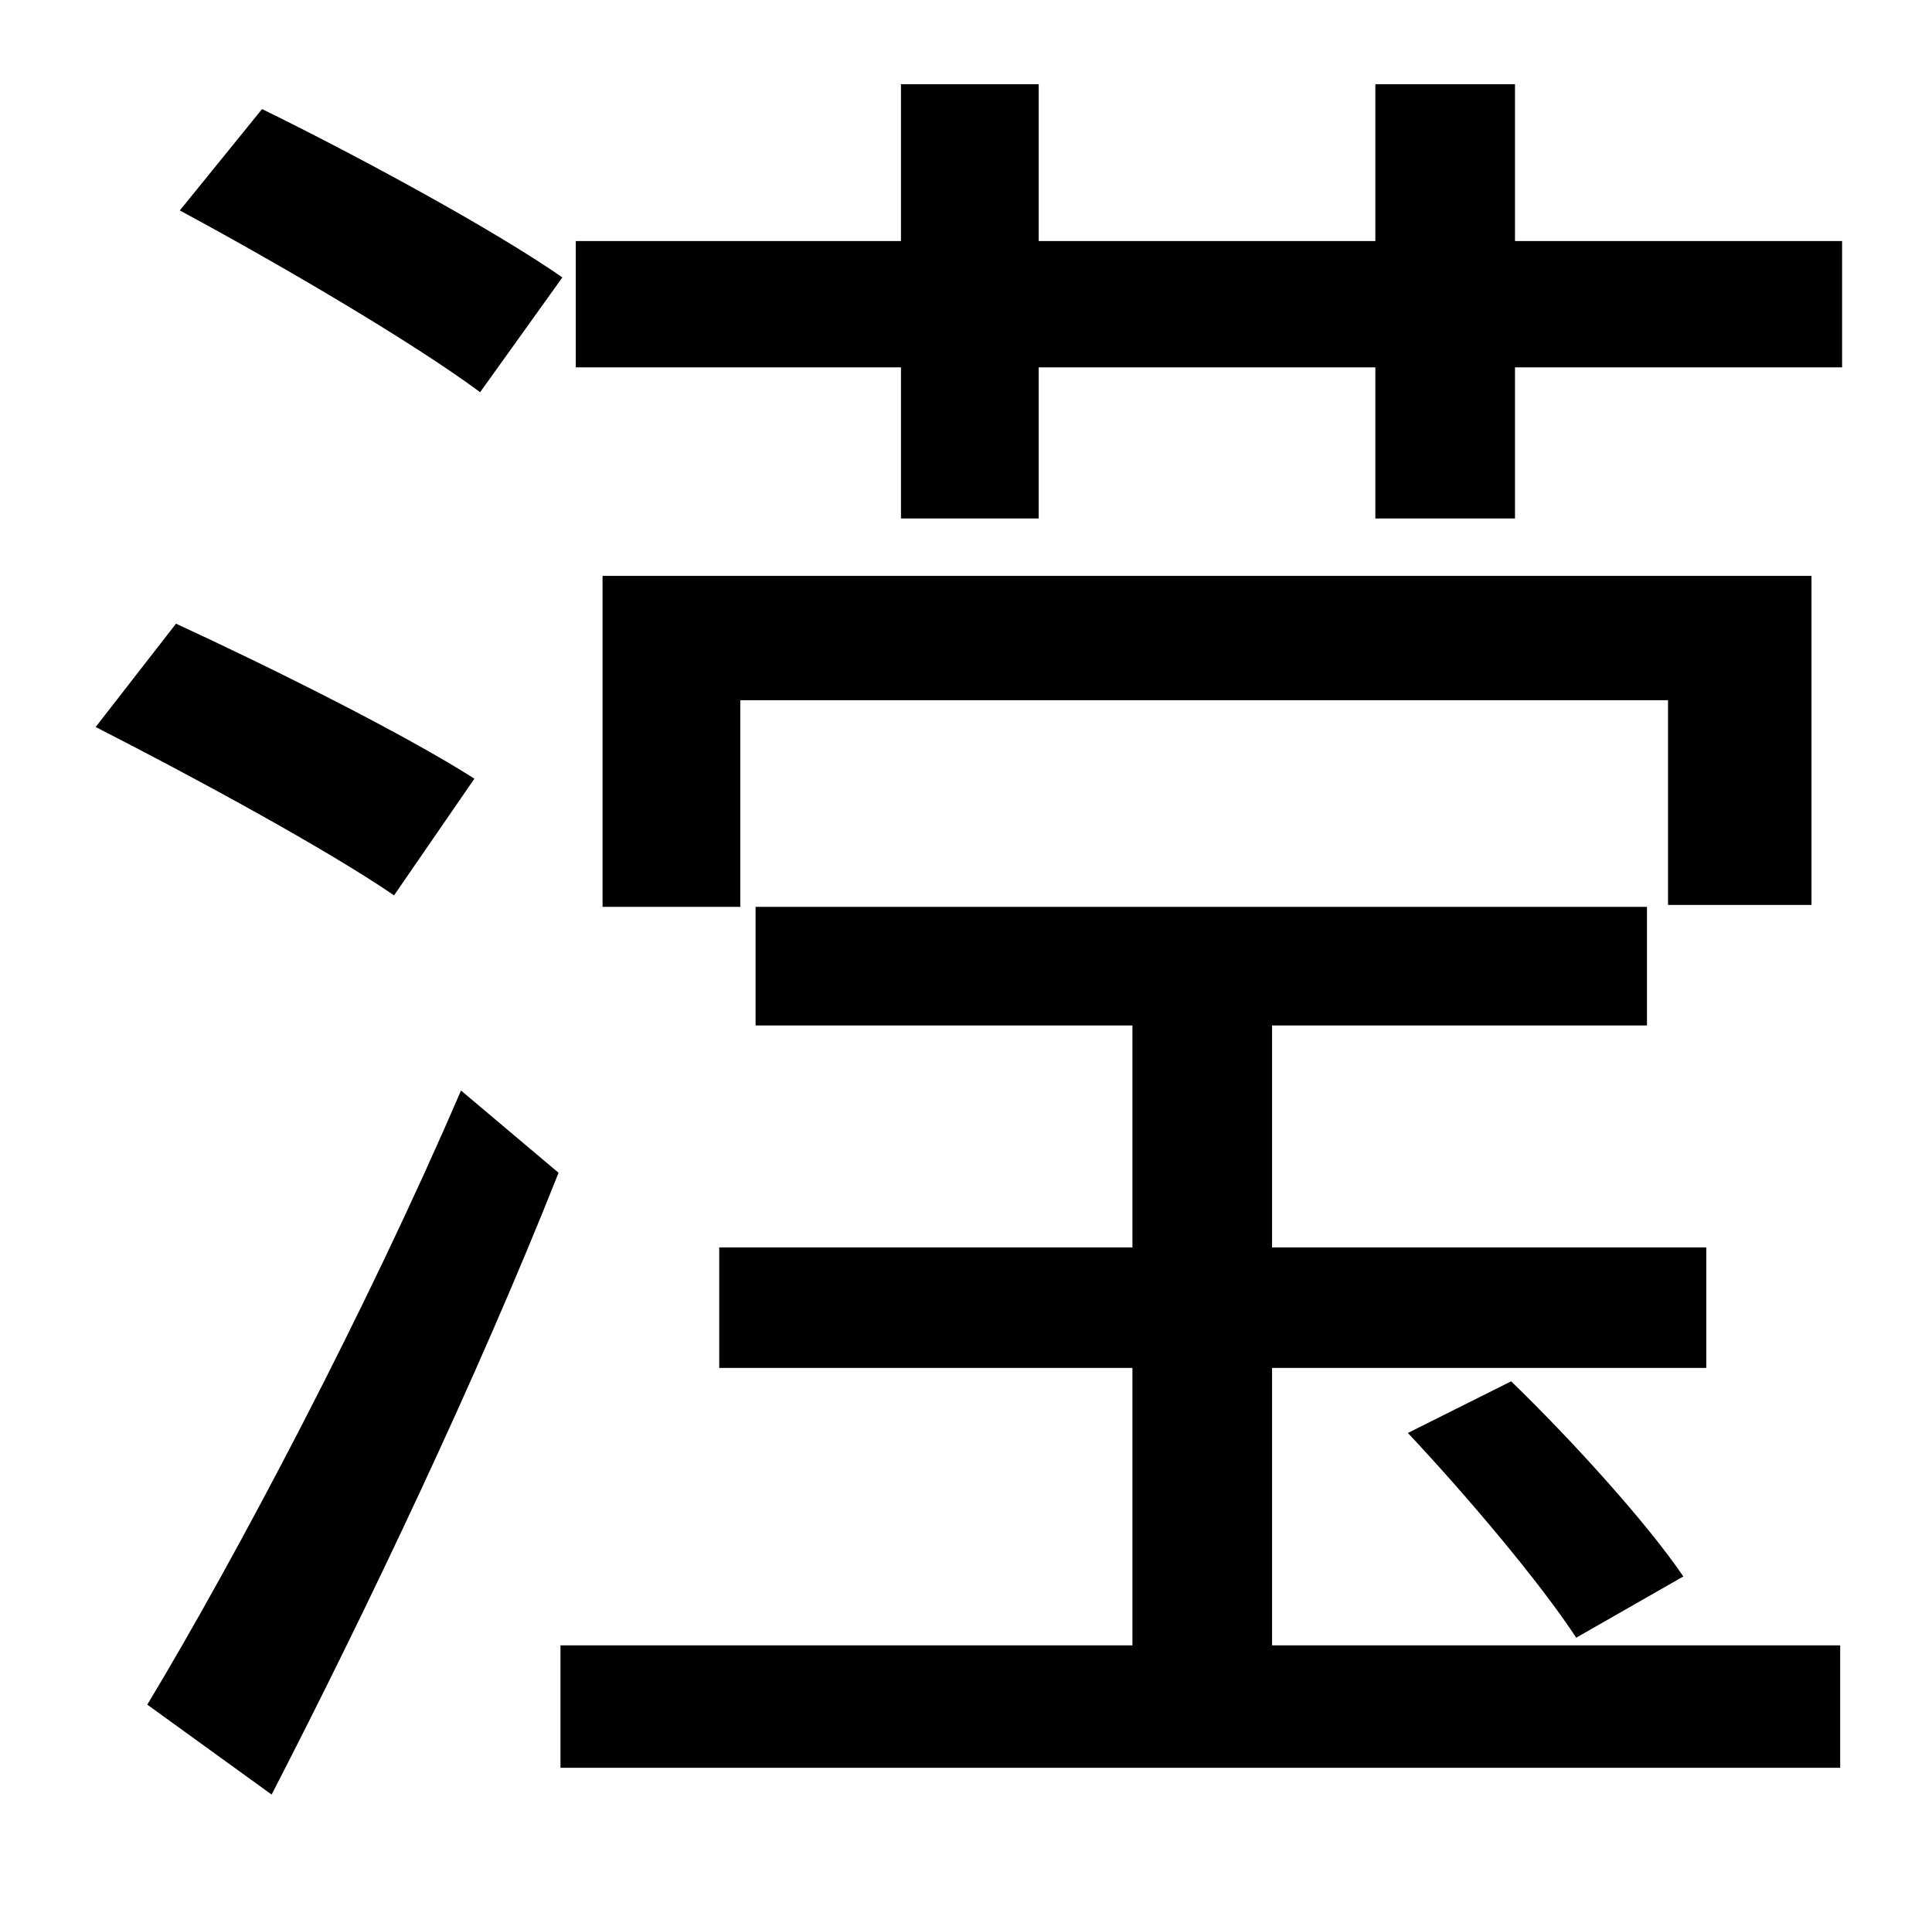 <?xml version="1.0" standalone="no"?>
<!DOCTYPE svg PUBLIC "-//W3C//DTD SVG 1.1//EN" "http://www.w3.org/Graphics/SVG/1.1/DTD/svg11.dtd" >
<svg xmlns="http://www.w3.org/2000/svg" xmlns:xlink="http://www.w3.org/1999/xlink" version="1.1" viewBox="-10 0 1010 1000">
   <path fill="currentColor"
d="M284 145l-43 60c-35 -26 -105 -67 -157 -95l43 -53c51 25 121 63 157 88zM238 407l-42 61c-35 -24 -105 -62 -156 -88l42 -54c50 23 120 58 156 81zM132 938l-65 -47c47 -78 115 -207 164 -321l51 43c-42 106 -100 228 -150 325zM655 715v145h297v64h-669v-64h299v-145
h-216v-63h216v-116h-197v-62h466v62h-196v116h227v63h-227zM937 473h-75v-107h-485v108h-72v-173h632v172zM870 824l-56 32c-19 -29 -57 -74 -88 -107l54 -27c32 31 71 74 90 102zM782 126h171v66h-171v79h-73v-79h-176v79h-72v-79h-170v-66h170v-82h72v82h176v-82h73v82z
" />
</svg>

